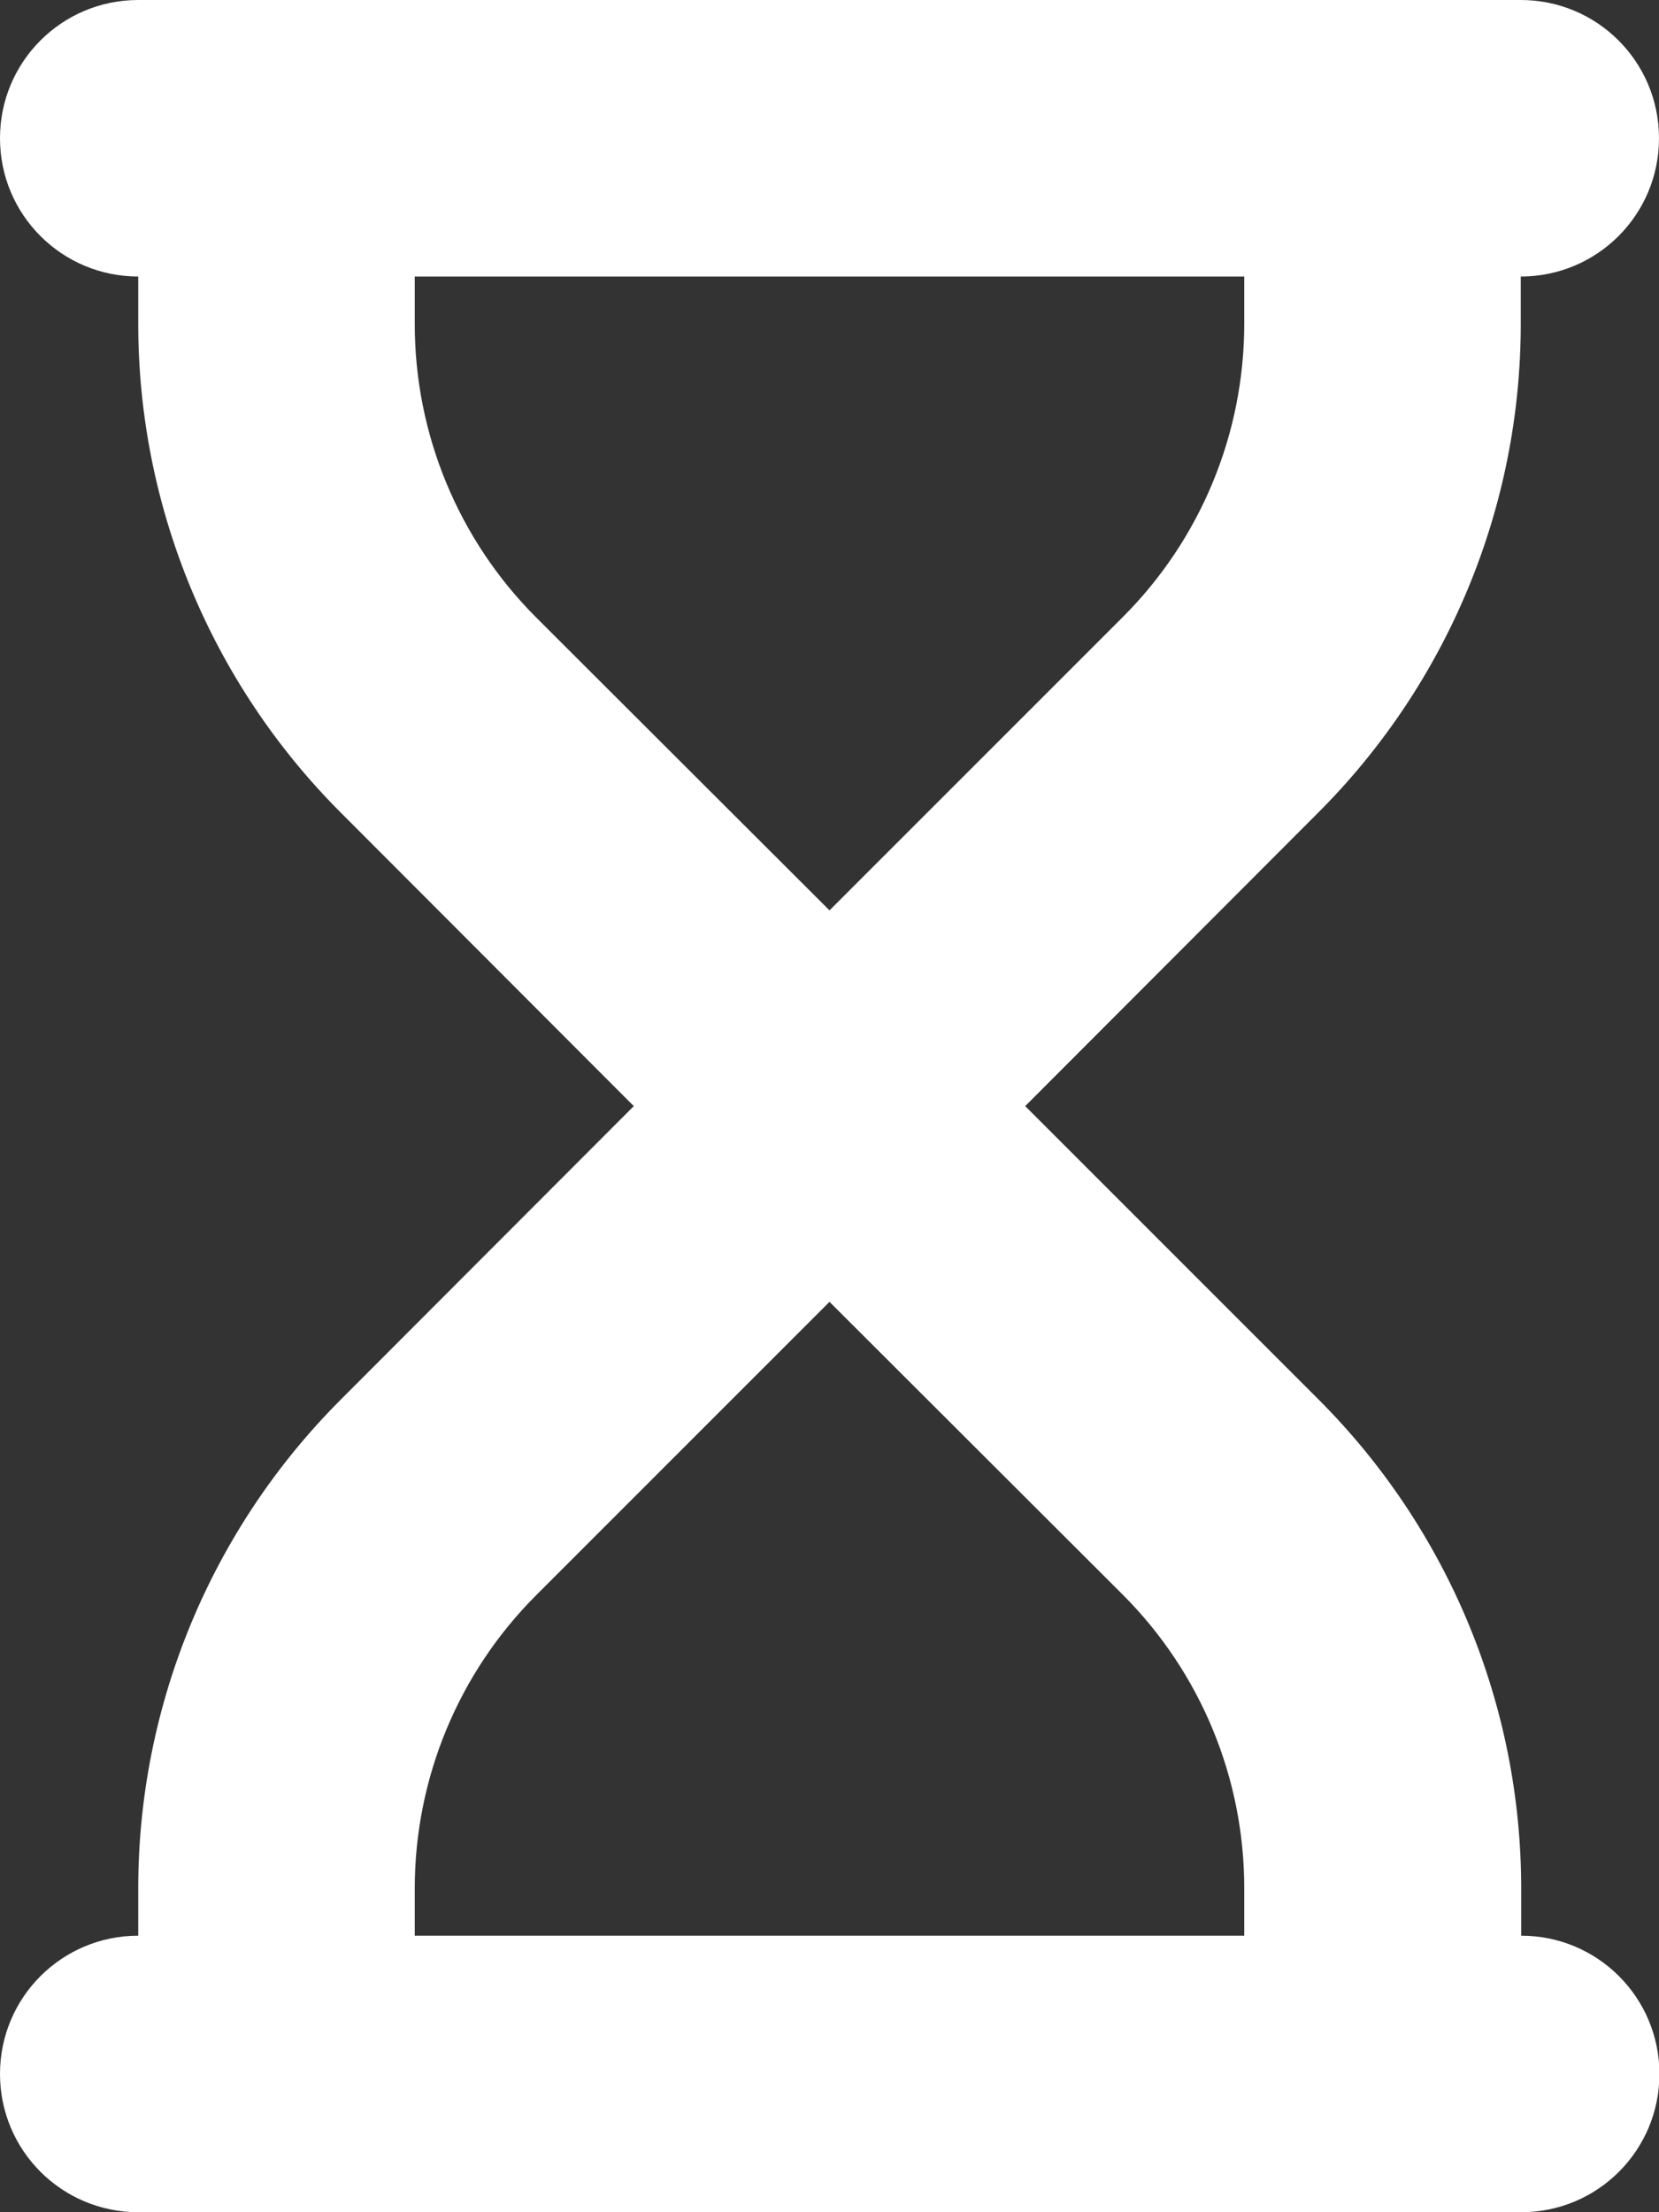<svg preserveAspectRatio="xMinYMid meet" viewBox="0 0 384 512" xmlns="http://www.w3.org/2000/svg"><rect x="0" y="0" width="384" height="512" fill="#333333" stroke="none"/><path d="m0 32c0-17.7 14.3-32 32-32h32 256 32c17.7 0 32 14.3 32 32s-14.3 32-32 32v11c0 42.4-16.9 83.1-46.9 113.1l-67.8 67.9 67.9 67.9c30 30 46.9 70.7 46.9 113.1v11c17.7 0 32 14.3 32 32s-14.3 32-32 32h-32.1-256-32c-17.7 0-32-14.3-32-32s14.3-32 32-32v-11c0-42.4 16.9-83.1 46.9-113.1l67.8-67.9-67.8-67.9c-30-30-46.9-70.7-46.9-113.1v-11c-17.7 0-32-14.3-32-32zm96 32v11c0 25.5 10.1 49.9 28.1 67.9l67.9 67.8 67.9-67.9c18-18 28.1-42.4 28.1-67.9v-10.9zm0 384h192v-11c0-25.5-10.1-49.9-28.1-67.9l-67.9-67.8-67.9 67.9c-18 18-28.1 42.4-28.1 67.9v11z" fill="#fff"/></svg>